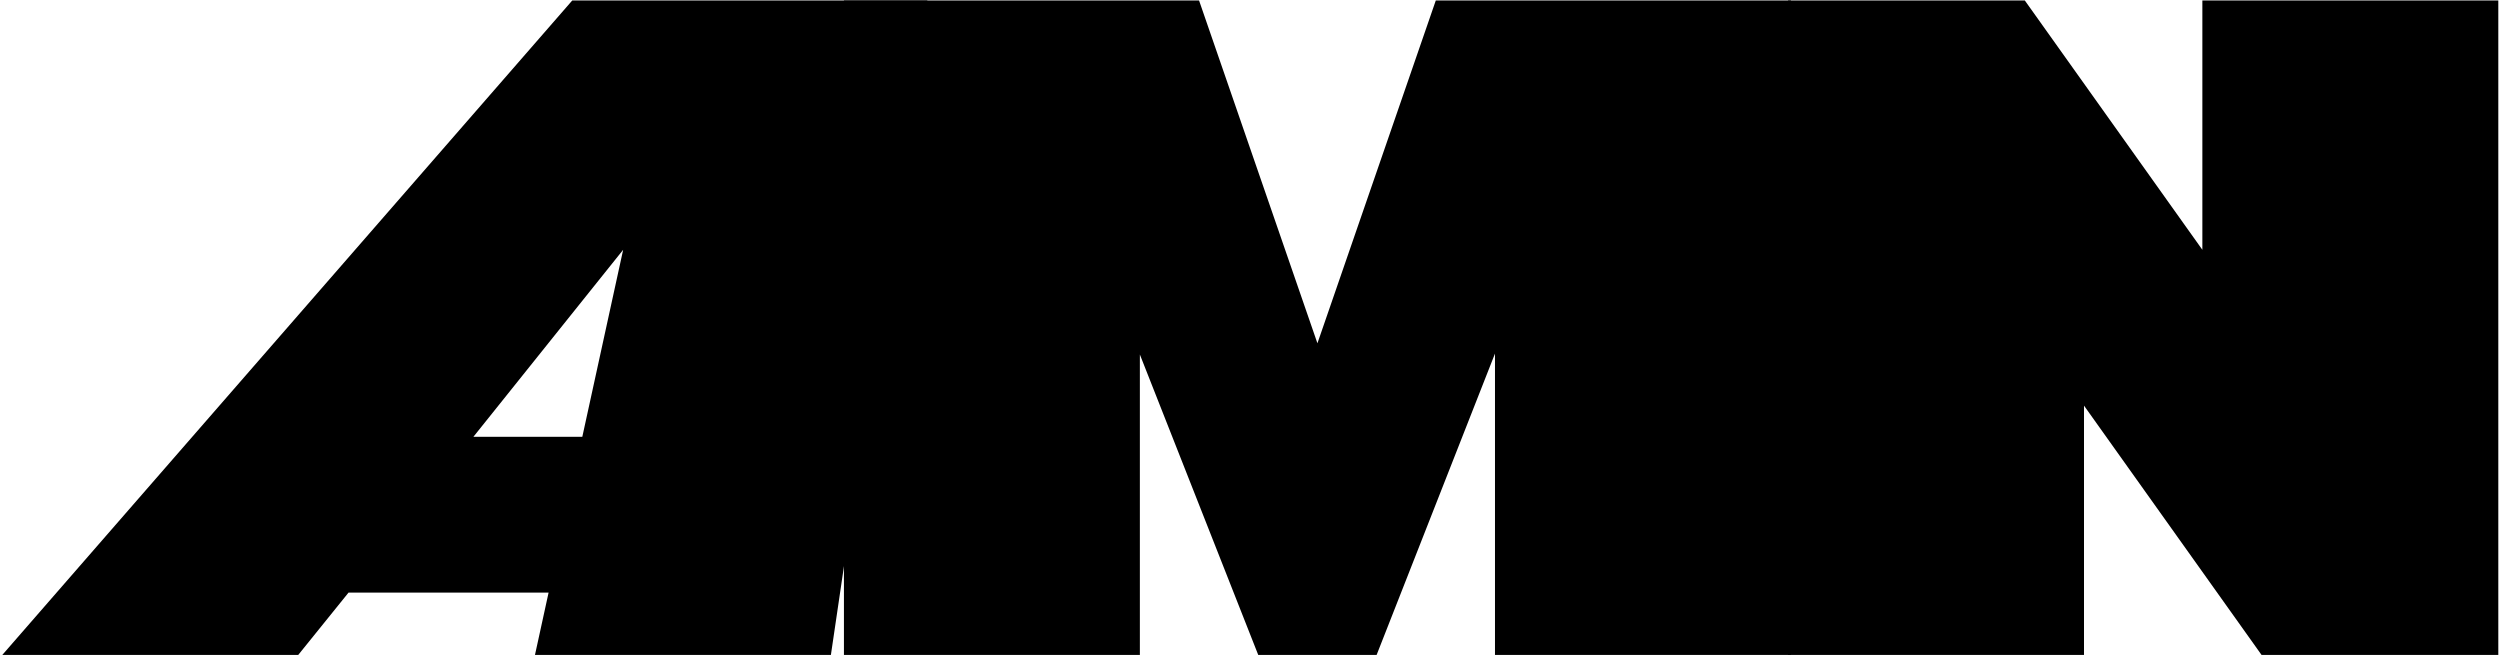 <svg xmlns="http://www.w3.org/2000/svg" width="1650" height="433" viewBox="0 0 1650 433">
  <defs>
    <style>
      .cls-1 {
        fill-rule: evenodd;
      }
    </style>
  </defs>
  <path id="M" class="cls-1" d="M947.625,0.312L869.5,226.571,791.375,0.312H557v431.95H752.313V233.976l78.125,198.286h78.125l78.125-198.9v198.9H1182V0.312H947.625Z"/>
  <path id="a" class="cls-1" d="M312.453,288.279l98.828-123.415L384.328,288.279H312.453ZM612.063,0.312H377.688L1.516,432.262H196.828l33.2-41.138H362.063l-8.985,41.138H548.391Z"/>
  <path id="N" class="cls-1" d="M1492.63,432.262h156.25V0.312H1453.56V164.864L1336.38,0.312H1180.13v431.95h195.31V267.71Z"/>
</svg>
